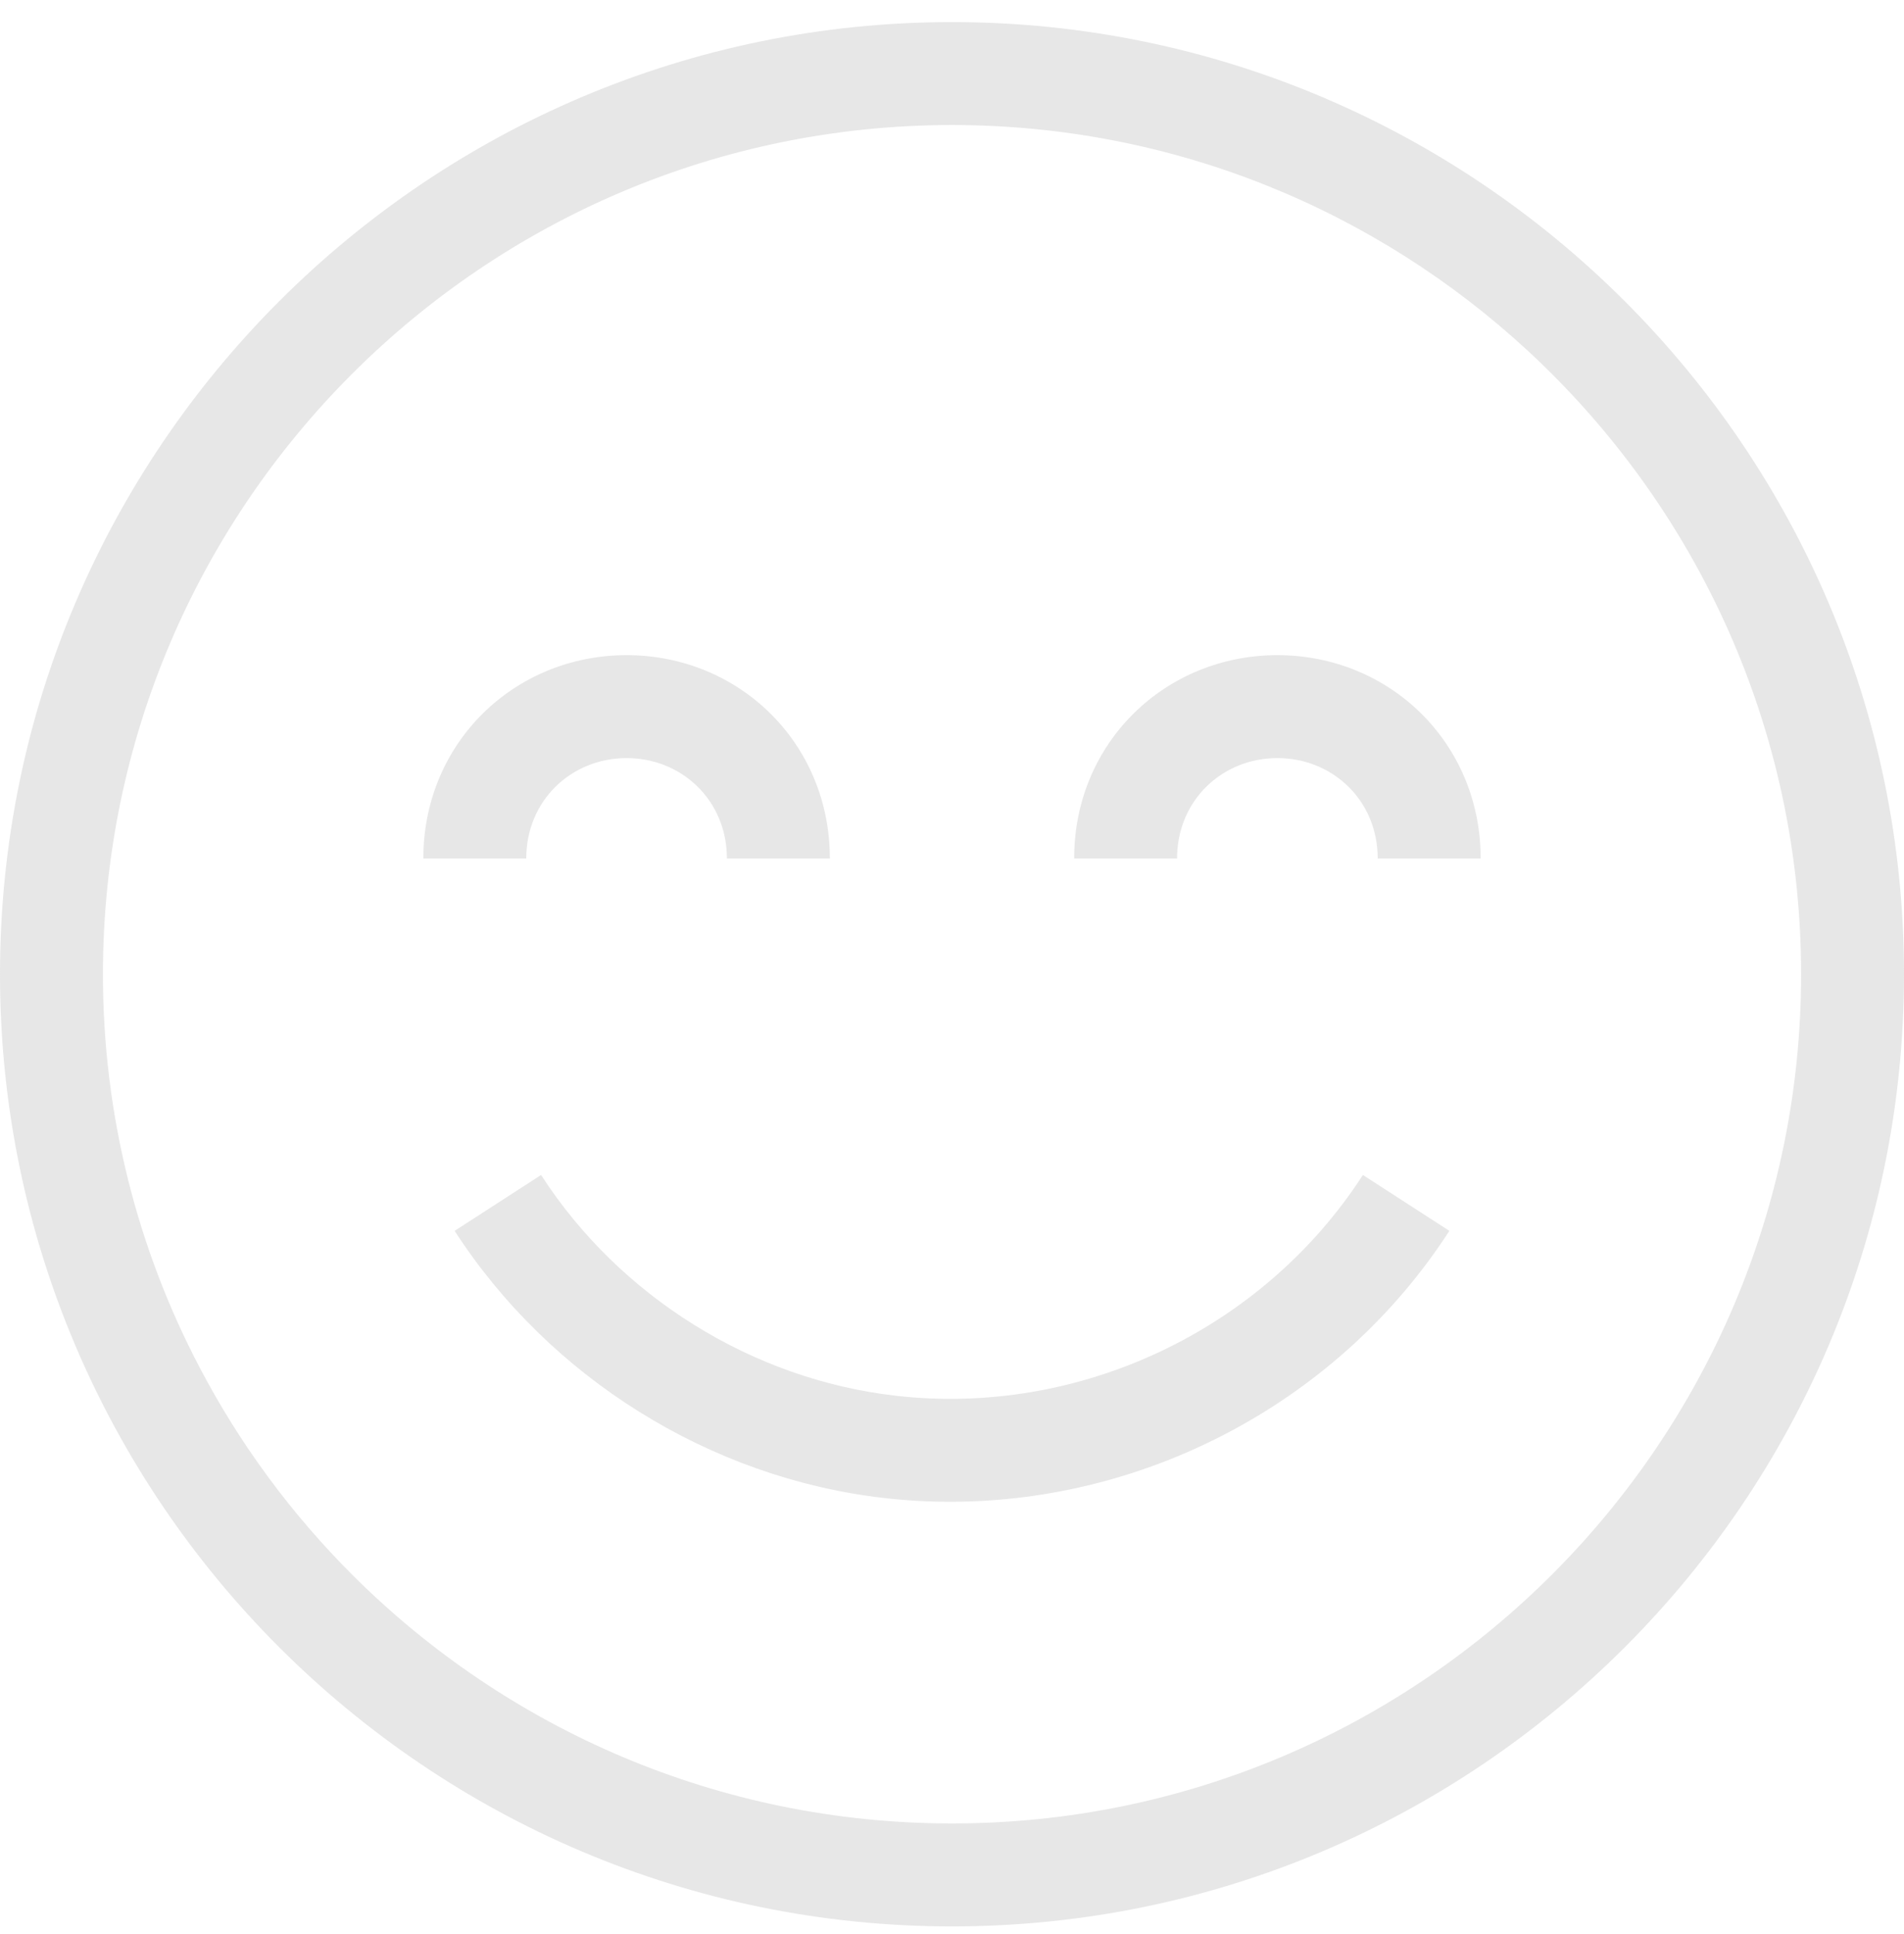 <svg width="64" height="65" viewBox="0 0 64 65" fill="none" xmlns="http://www.w3.org/2000/svg">
<g opacity="0.3" clip-path="url(#clip0)">
<path d="M32 0.743C14.355 0.743 0 15.098 0 32.743C0 50.388 14.355 64.743 32 64.743C49.645 64.743 64 50.388 64 32.743C64 15.098 49.645 0.743 32 0.743ZM32 61.283C24.16 61.283 17.05 58.106 11.887 52.972C9.825 50.922 8.074 48.559 6.712 45.962C4.636 42.008 3.46 37.51 3.46 32.743C3.46 17.006 16.263 4.202 32 4.202C39.465 4.202 46.268 7.084 51.359 11.792C53.998 14.233 56.178 17.164 57.75 20.44C59.538 24.167 60.541 28.34 60.541 32.743C60.541 48.48 47.737 61.283 32 61.283Z" fill="#AEAEAE"/>
<path d="M21.062 25.478C22.921 25.478 24.434 26.905 24.434 28.851H27.894C27.894 24.959 24.829 22.019 21.062 22.019C17.295 22.019 14.23 24.959 14.23 28.851H17.689C17.689 26.905 19.203 25.478 21.062 25.478Z" fill="#AEAEAE"/>
<path d="M42.938 25.478C44.797 25.478 46.31 26.905 46.31 28.851H49.77C49.77 24.959 46.705 22.019 42.938 22.019C39.17 22.019 36.106 24.959 36.106 28.851H39.565C39.565 26.905 41.078 25.478 42.938 25.478Z" fill="#AEAEAE"/>
<path d="M31.939 50.472C38.632 50.472 45.046 47.049 48.718 41.367L45.812 39.489C42.44 44.707 36.27 47.62 30.095 46.907C25.281 46.352 20.83 43.579 18.187 39.489L15.282 41.367C18.48 46.316 23.869 49.671 29.698 50.343C30.447 50.43 31.194 50.472 31.939 50.472Z" fill="#AEAEAE"/>
</g>
<defs>
<clipPath id="clip0">
<rect width="64" height="64" fill="white" transform="translate(0 0.743)"/>
</clipPath>
</defs>
</svg>
